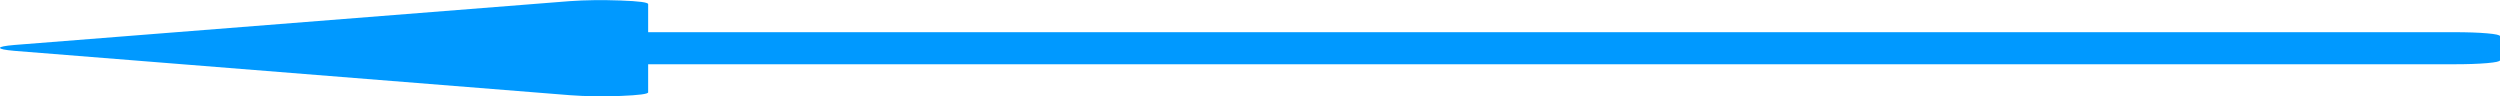﻿<?xml version="1.0" encoding="utf-8"?>
<svg version="1.1" xmlns:xlink="http://www.w3.org/1999/xlink" width="571px" height="22px" xmlns="http://www.w3.org/2000/svg">
  <g transform="matrix(1 0 0 1 -319 -443 )">
    <path d="M 3.304 10.27  C 1.101 10.461  0 10.681  0 10.928  C 0 11.195  1.101 11.424  3.304 11.615  L 130.193 21.743  C 133.718 22.01  137.573 22.067  141.759 21.914  C 145.944 21.743  148.037 21.466  148.037 21.085  L 148.037 14.676  L 560.426 14.676  C 563.51 14.676  566.043 14.59  568.026 14.419  C 570.009 14.247  571 14.028  571 13.761  L 571 8.268  C 571 8.001  570.009 7.782  568.026 7.61  C 566.043 7.438  563.51 7.352  560.426 7.352  L 148.037 7.352  L 148.037 0.944  C 148.037 0.544  145.944 0.267  141.759 0.114  C 137.573 -0.038  133.718 0.01  130.193 0.257  L 3.304 10.27  Z " fill-rule="nonzero" fill="#0099ff" stroke="none" transform="matrix(1 0 0 1 319 443 )" />
  </g>
</svg>